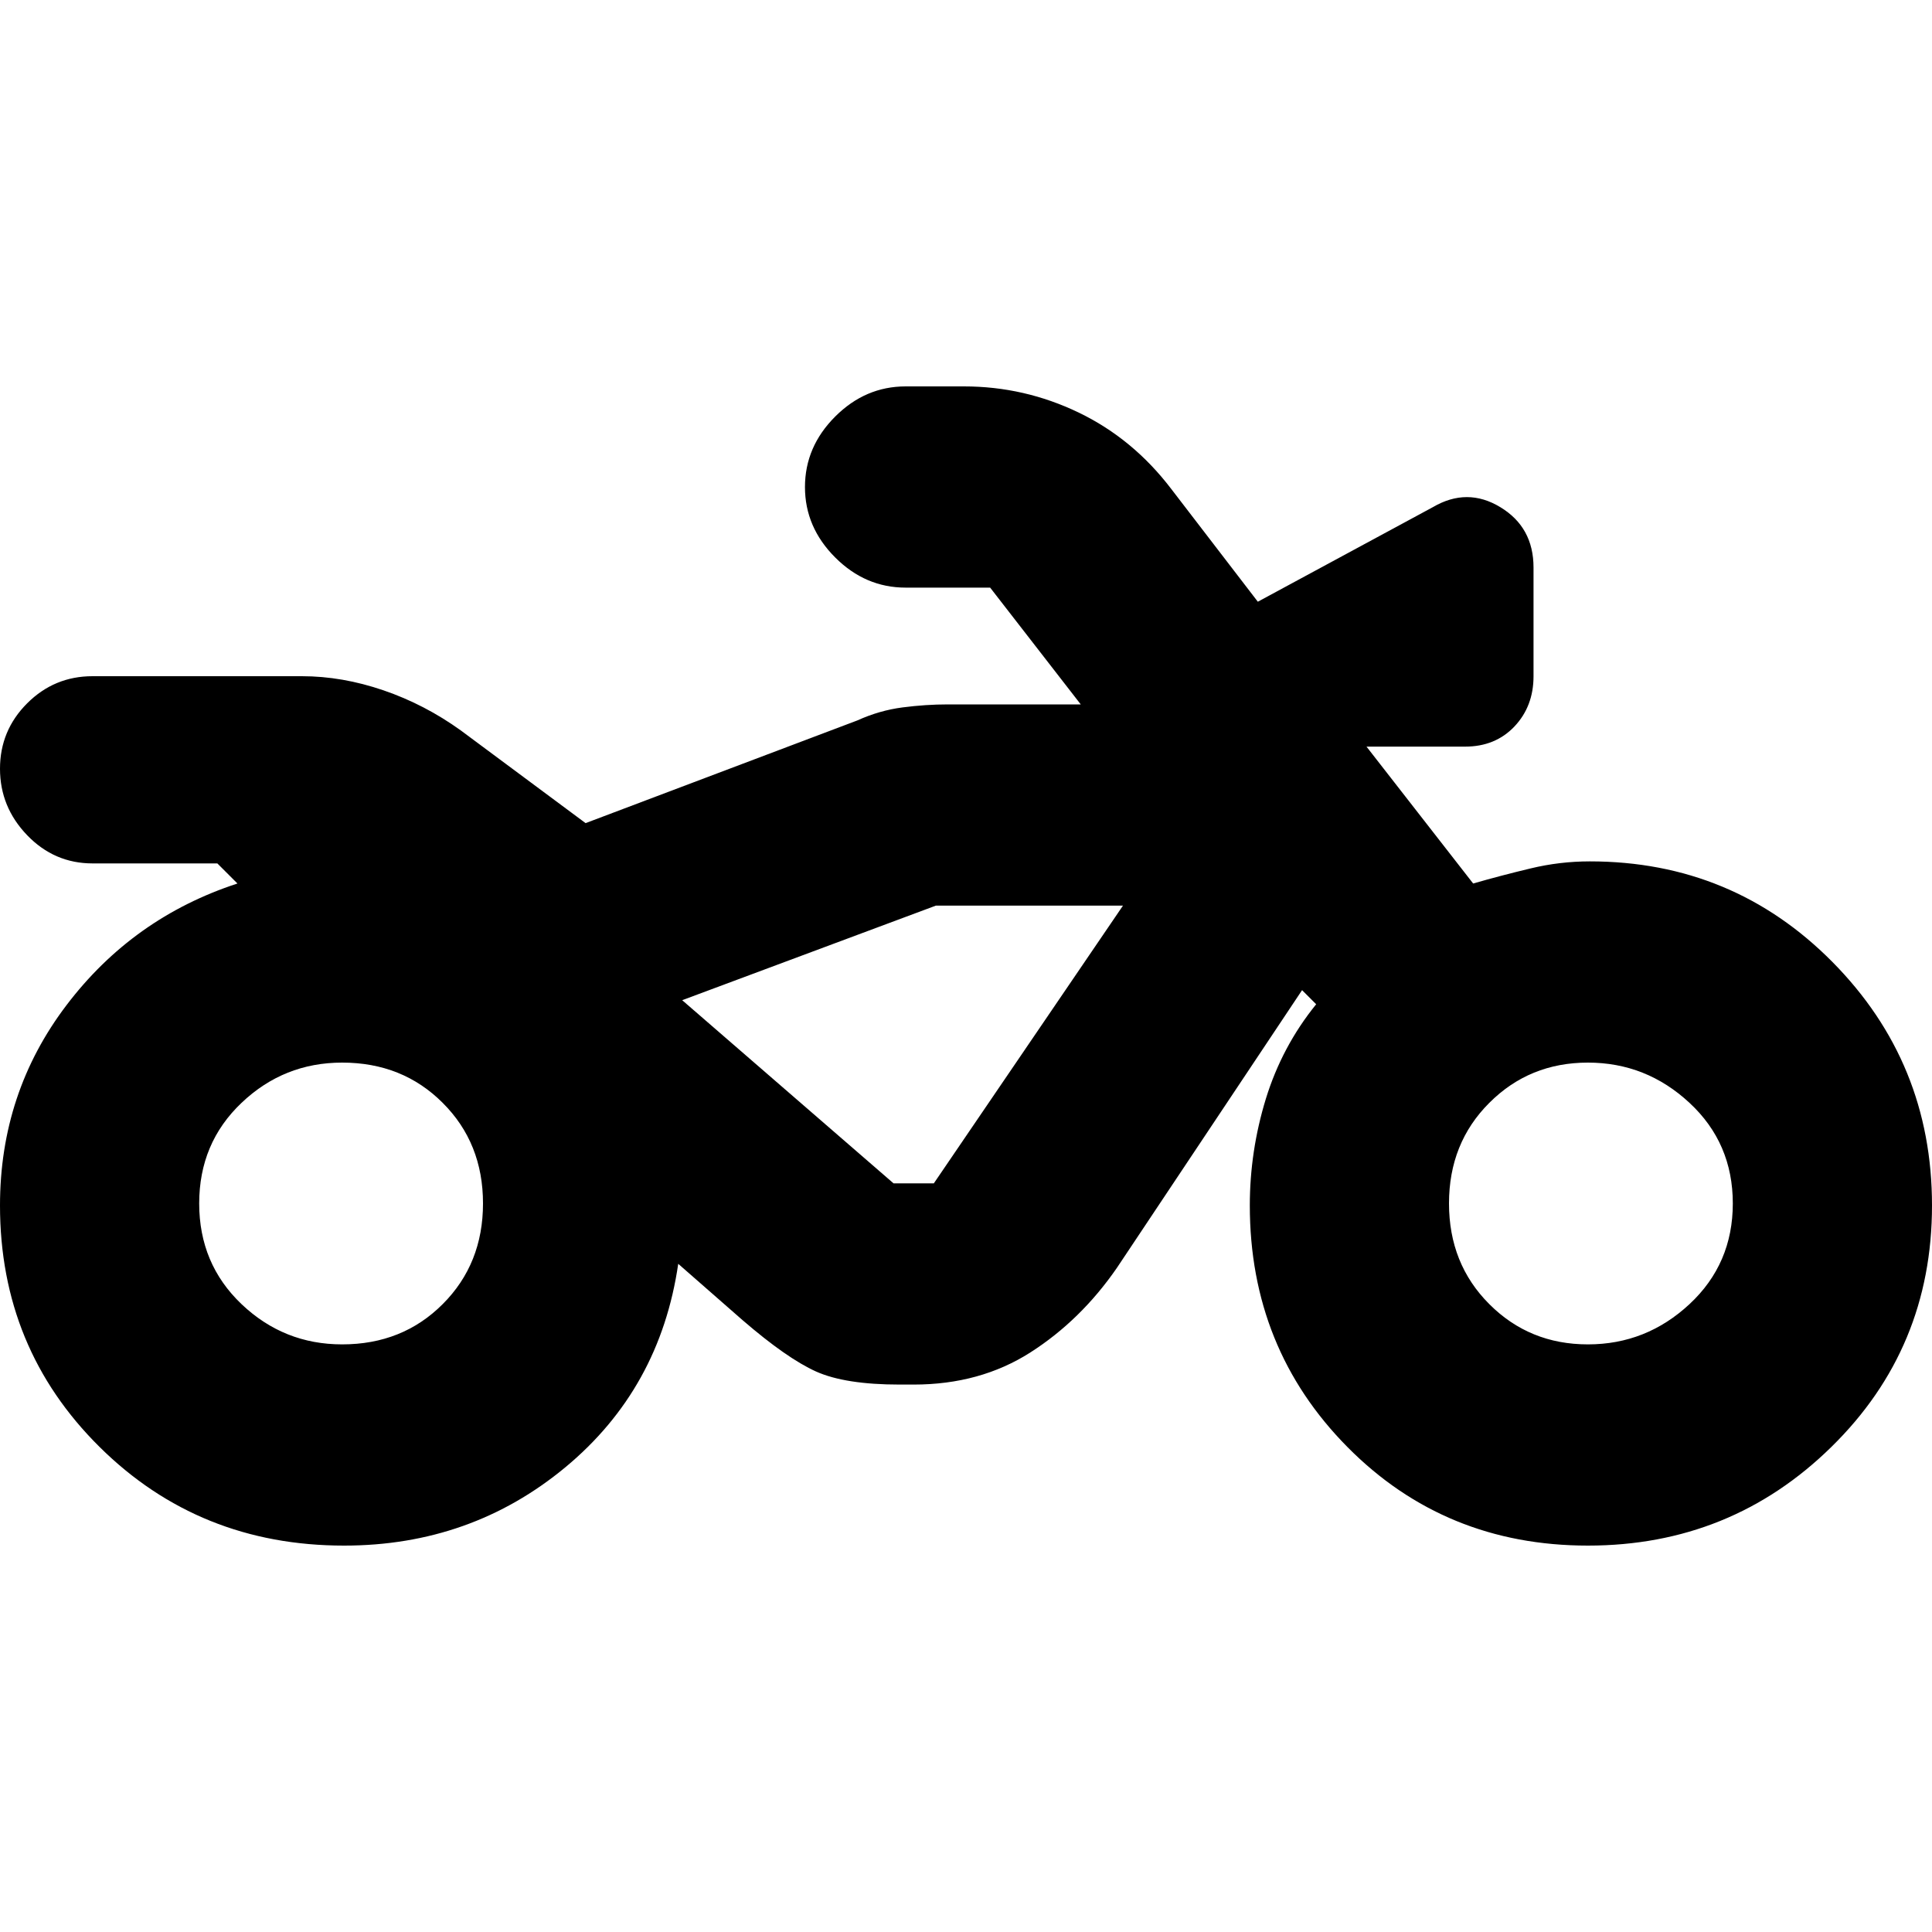 <svg xmlns="http://www.w3.org/2000/svg" height="20" width="20"><path d="M3.562 16q-1.5 0-2.531-1.021Q0 13.958 0 12.479q0-1.167.688-2.073.687-.906 1.77-1.26l-.208-.208H.958q-.396 0-.677-.292T0 7.958q0-.396.281-.677T.958 7h2.167q.417 0 .844.146t.802.416l1.291.959 2.813-1.063q.229-.104.469-.135.239-.031.468-.031h1.376l-.938-1.209h-.875q-.417 0-.729-.312-.313-.313-.313-.729 0-.417.313-.73Q8.958 4 9.375 4h.604q.625 0 1.188.271.562.271.958.791l.896 1.167 1.812-.979q.355-.208.698 0 .344.208.344.625V7q0 .312-.198.521-.198.208-.51.208h-1.021l1.104 1.417q.292-.084.594-.156.302-.073.614-.073 1.48 0 2.511 1.041Q20 11 20 12.479q0 1.479-1.042 2.5Q17.917 16 16.438 16q-1.48 0-2.49-1.021-1.01-1.021-1.01-2.5 0-.562.166-1.104.167-.542.521-.979l-.146-.146-1.917 2.875q-.374.542-.895.875-.521.333-1.209.333h-.146q-.562 0-.864-.135-.302-.136-.76-.531l-.667-.584q-.188 1.292-1.167 2.105Q4.875 16 3.562 16Zm-.02-2.083q.625 0 1.041-.417Q5 13.083 5 12.458t-.417-1.041Q4.167 11 3.542 11q-.604 0-1.042.417-.438.416-.438 1.041T2.5 13.5q.438.417 1.042.417Zm6.146-4.542-2.626.979 2.626-.979h1.937Zm6.75 4.542q.604 0 1.052-.417.448-.417.448-1.042t-.448-1.041Q17.042 11 16.438 11q-.605 0-1.021.417-.417.416-.417 1.041t.417 1.042q.416.417 1.021.417ZM9.667 12.25l1.958-2.875H9.688l-2.626.979L9.25 12.25Z"/></svg>